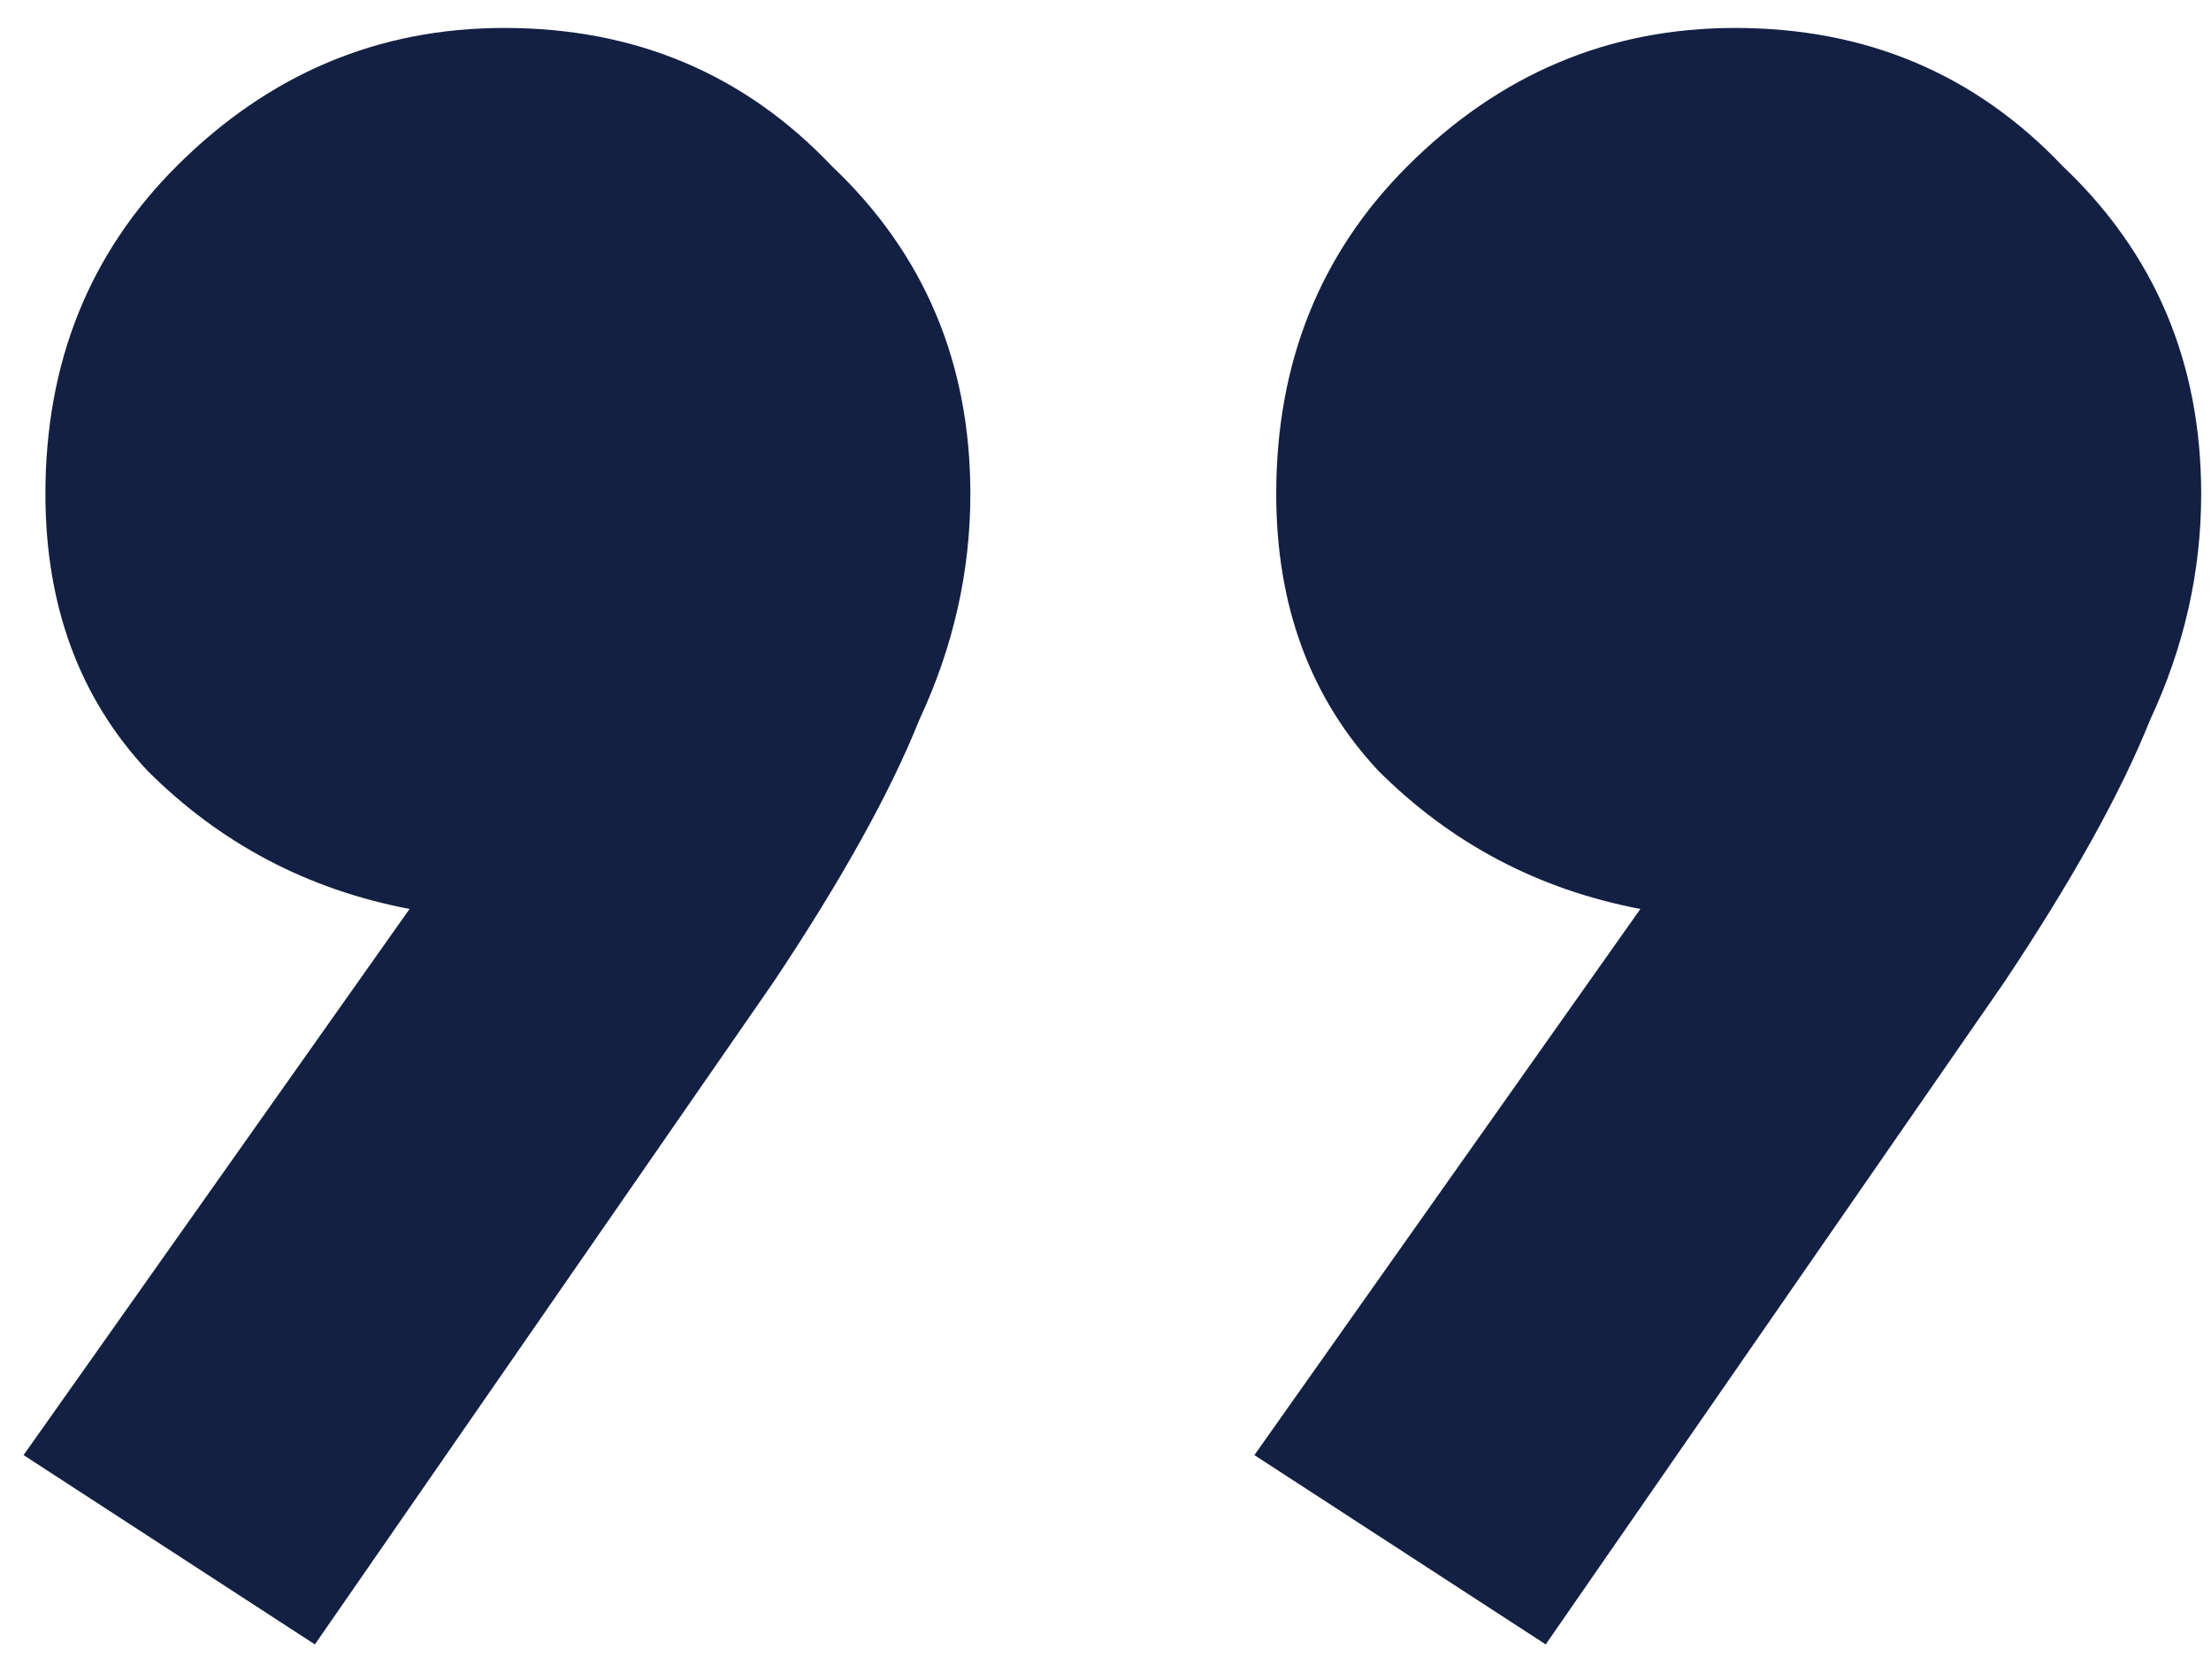 <svg width="50" height="38" viewBox="0 0 50 38" fill="none" xmlns="http://www.w3.org/2000/svg">
<path d="M0.533 32.913L9.262 20.56C6.956 20.121 4.98 19.078 3.333 17.431C1.796 15.784 1.027 13.698 1.027 11.172C1.027 8.208 2.015 5.737 3.992 3.761C6.078 1.675 8.548 0.632 11.403 0.632C14.368 0.632 16.838 1.675 18.815 3.761C20.901 5.737 21.944 8.208 21.944 11.172C21.944 12.929 21.56 14.631 20.791 16.278C20.132 17.925 19.034 19.901 17.497 22.207L7.121 37.195L0.533 32.913ZM28.367 32.913L37.096 20.56C34.79 20.121 32.814 19.078 31.167 17.431C29.63 15.784 28.861 13.698 28.861 11.172C28.861 8.208 29.849 5.737 31.826 3.761C33.912 1.675 36.382 0.632 39.237 0.632C42.202 0.632 44.672 1.675 46.649 3.761C48.735 5.737 49.778 8.208 49.778 11.172C49.778 12.929 49.394 14.631 48.625 16.278C47.966 17.925 46.868 19.901 45.331 22.207L34.955 37.195L28.367 32.913Z" fill="#132043"/>
</svg>

